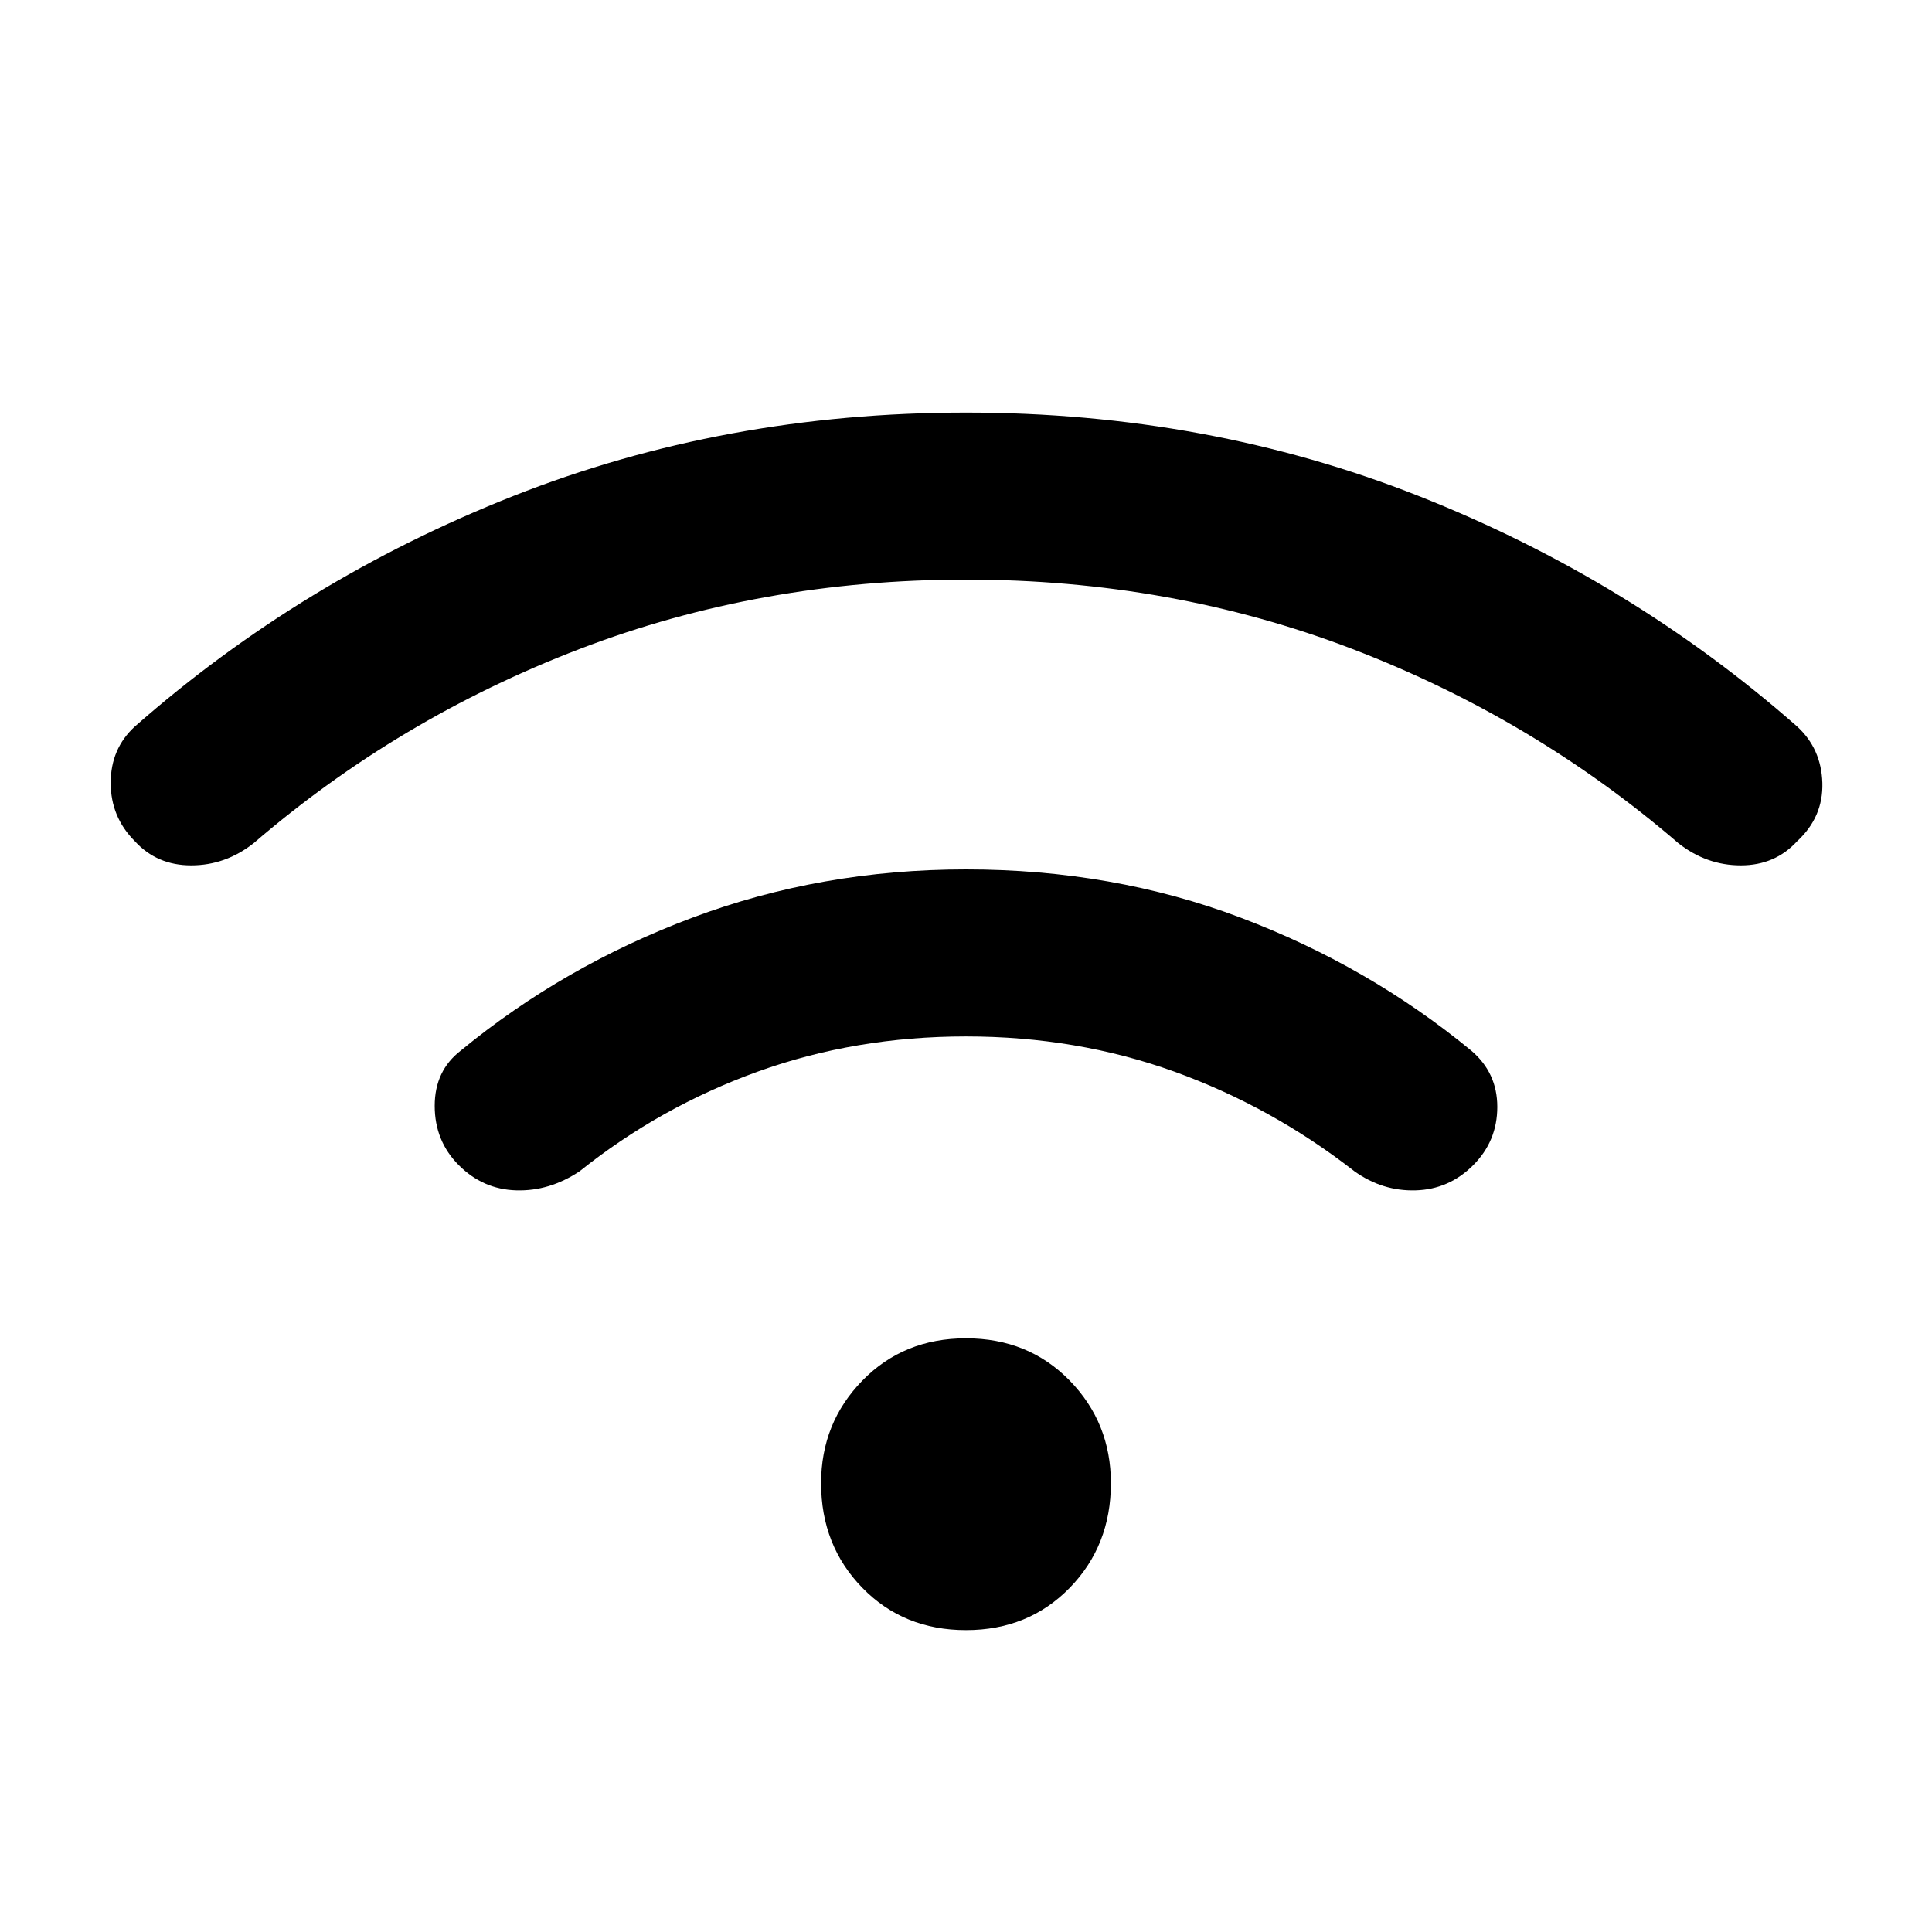 <svg xmlns="http://www.w3.org/2000/svg" height="24" width="24"><path d="M5.7 14.475q-.3-.3-.3-.738 0-.437.325-.687Q7 12 8.6 11.4q1.6-.6 3.4-.6 1.825 0 3.413.6 1.587.6 2.862 1.65.325.275.325.7 0 .425-.3.725t-.713.312q-.412.013-.762-.237-1.025-.8-2.237-1.238-1.213-.437-2.588-.437t-2.587.437Q8.2 13.75 7.2 14.55q-.375.25-.788.237-.412-.012-.712-.312ZM1.675 10.45q-.3-.3-.3-.725t.3-.7Q3.75 7.2 6.375 6.162 9 5.125 12 5.125t5.625 1.037q2.625 1.038 4.7 2.863.3.275.313.7.012.425-.313.725-.275.3-.7.3-.425 0-.775-.275-1.8-1.55-4.05-2.413Q14.55 7.2 12 7.2t-4.8.862q-2.25.863-4.05 2.413-.35.275-.775.275-.425 0-.7-.3ZM12 20.25q-.775 0-1.287-.525-.513-.525-.513-1.3 0-.75.513-1.275.512-.525 1.287-.525.775 0 1.288.525.512.525.512 1.275 0 .775-.512 1.3-.513.525-1.288.525Z"/></svg>